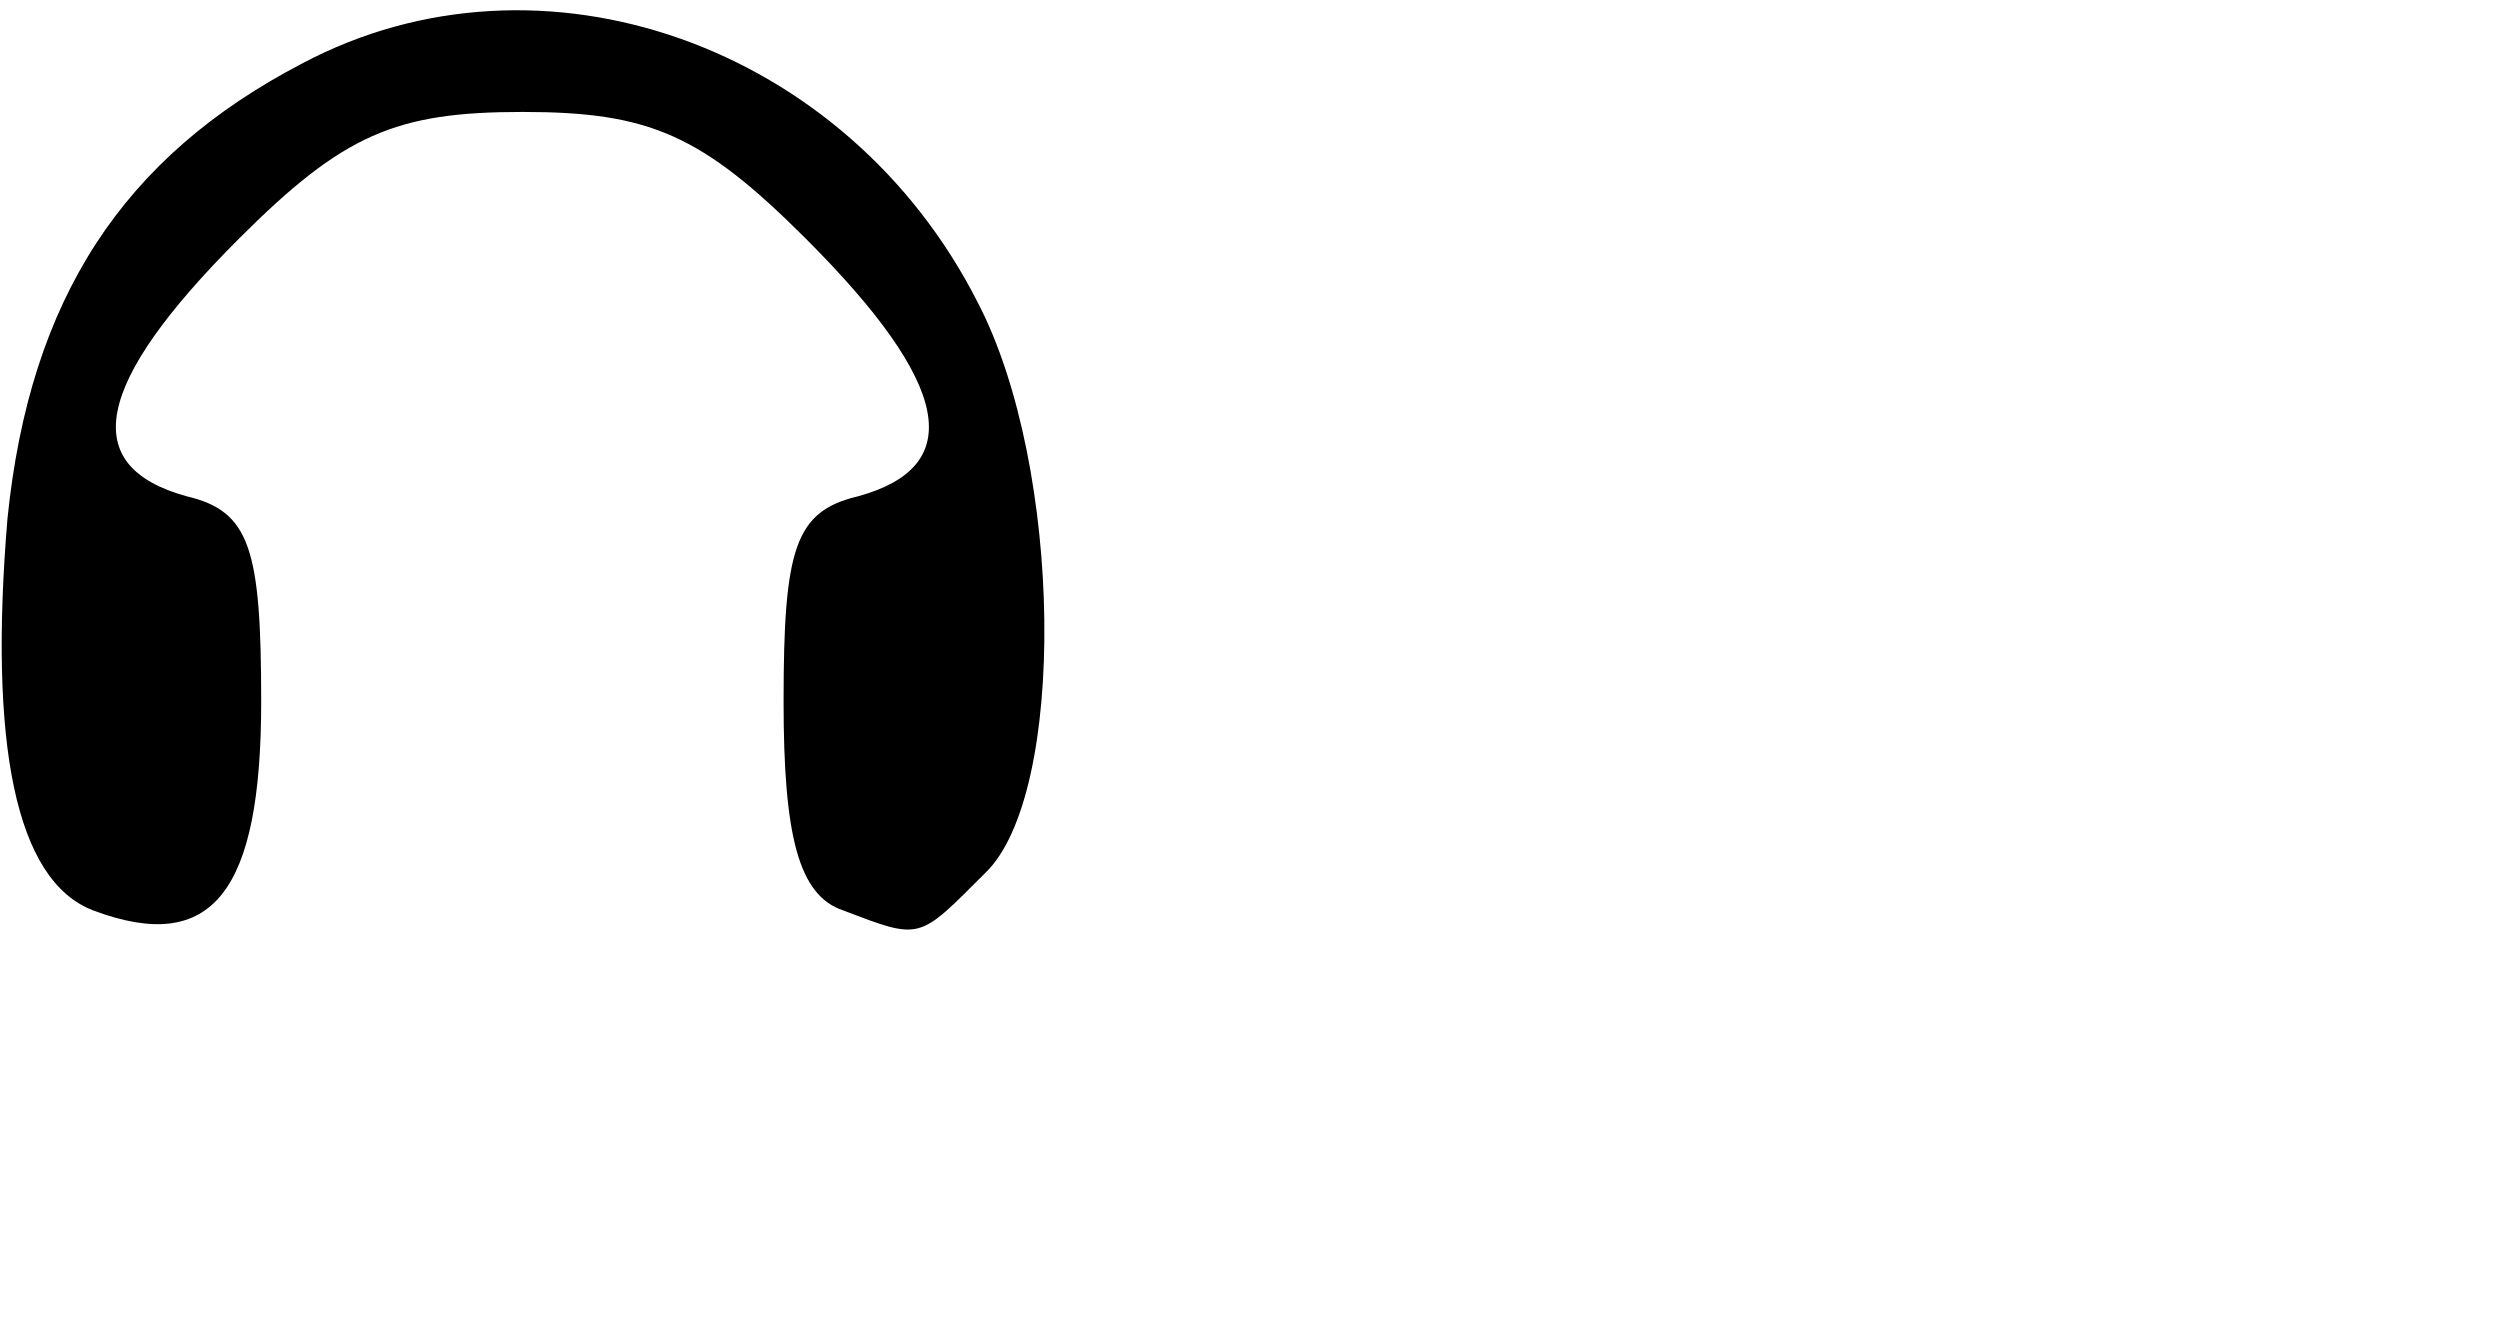 <?xml version="1.0" standalone="no"?>
<!DOCTYPE svg PUBLIC "-//W3C//DTD SVG 20010904//EN"
 "http://www.w3.org/TR/2001/REC-SVG-20010904/DTD/svg10.dtd">
<svg version="1.0" xmlns="http://www.w3.org/2000/svg"
 width="67pt" height="36pt" viewBox="0 0 67 36"
 preserveAspectRatio="xMidYMid meet">

<g transform="translate(0,36) scale(0.1,-0.1)"
fill="#000000" stroke="none">
<path d="M81 343 c-48 -25 -73 -63 -79 -122 -5 -60 2 -97 23 -105 32 -12 45 5
45 56 0 41 -3 51 -20 55 -29 8 -25 30 14 69 28 28 42 34 76 34 34 0 48 -6 76
-34 39 -39 43 -61 14 -69 -17 -4 -20 -14 -20 -55 0 -36 4 -52 16 -56 21 -8 20
-8 38 10 22 21 21 109 -2 153 -35 69 -117 98 -181 64z"/>
</g>
</svg>
